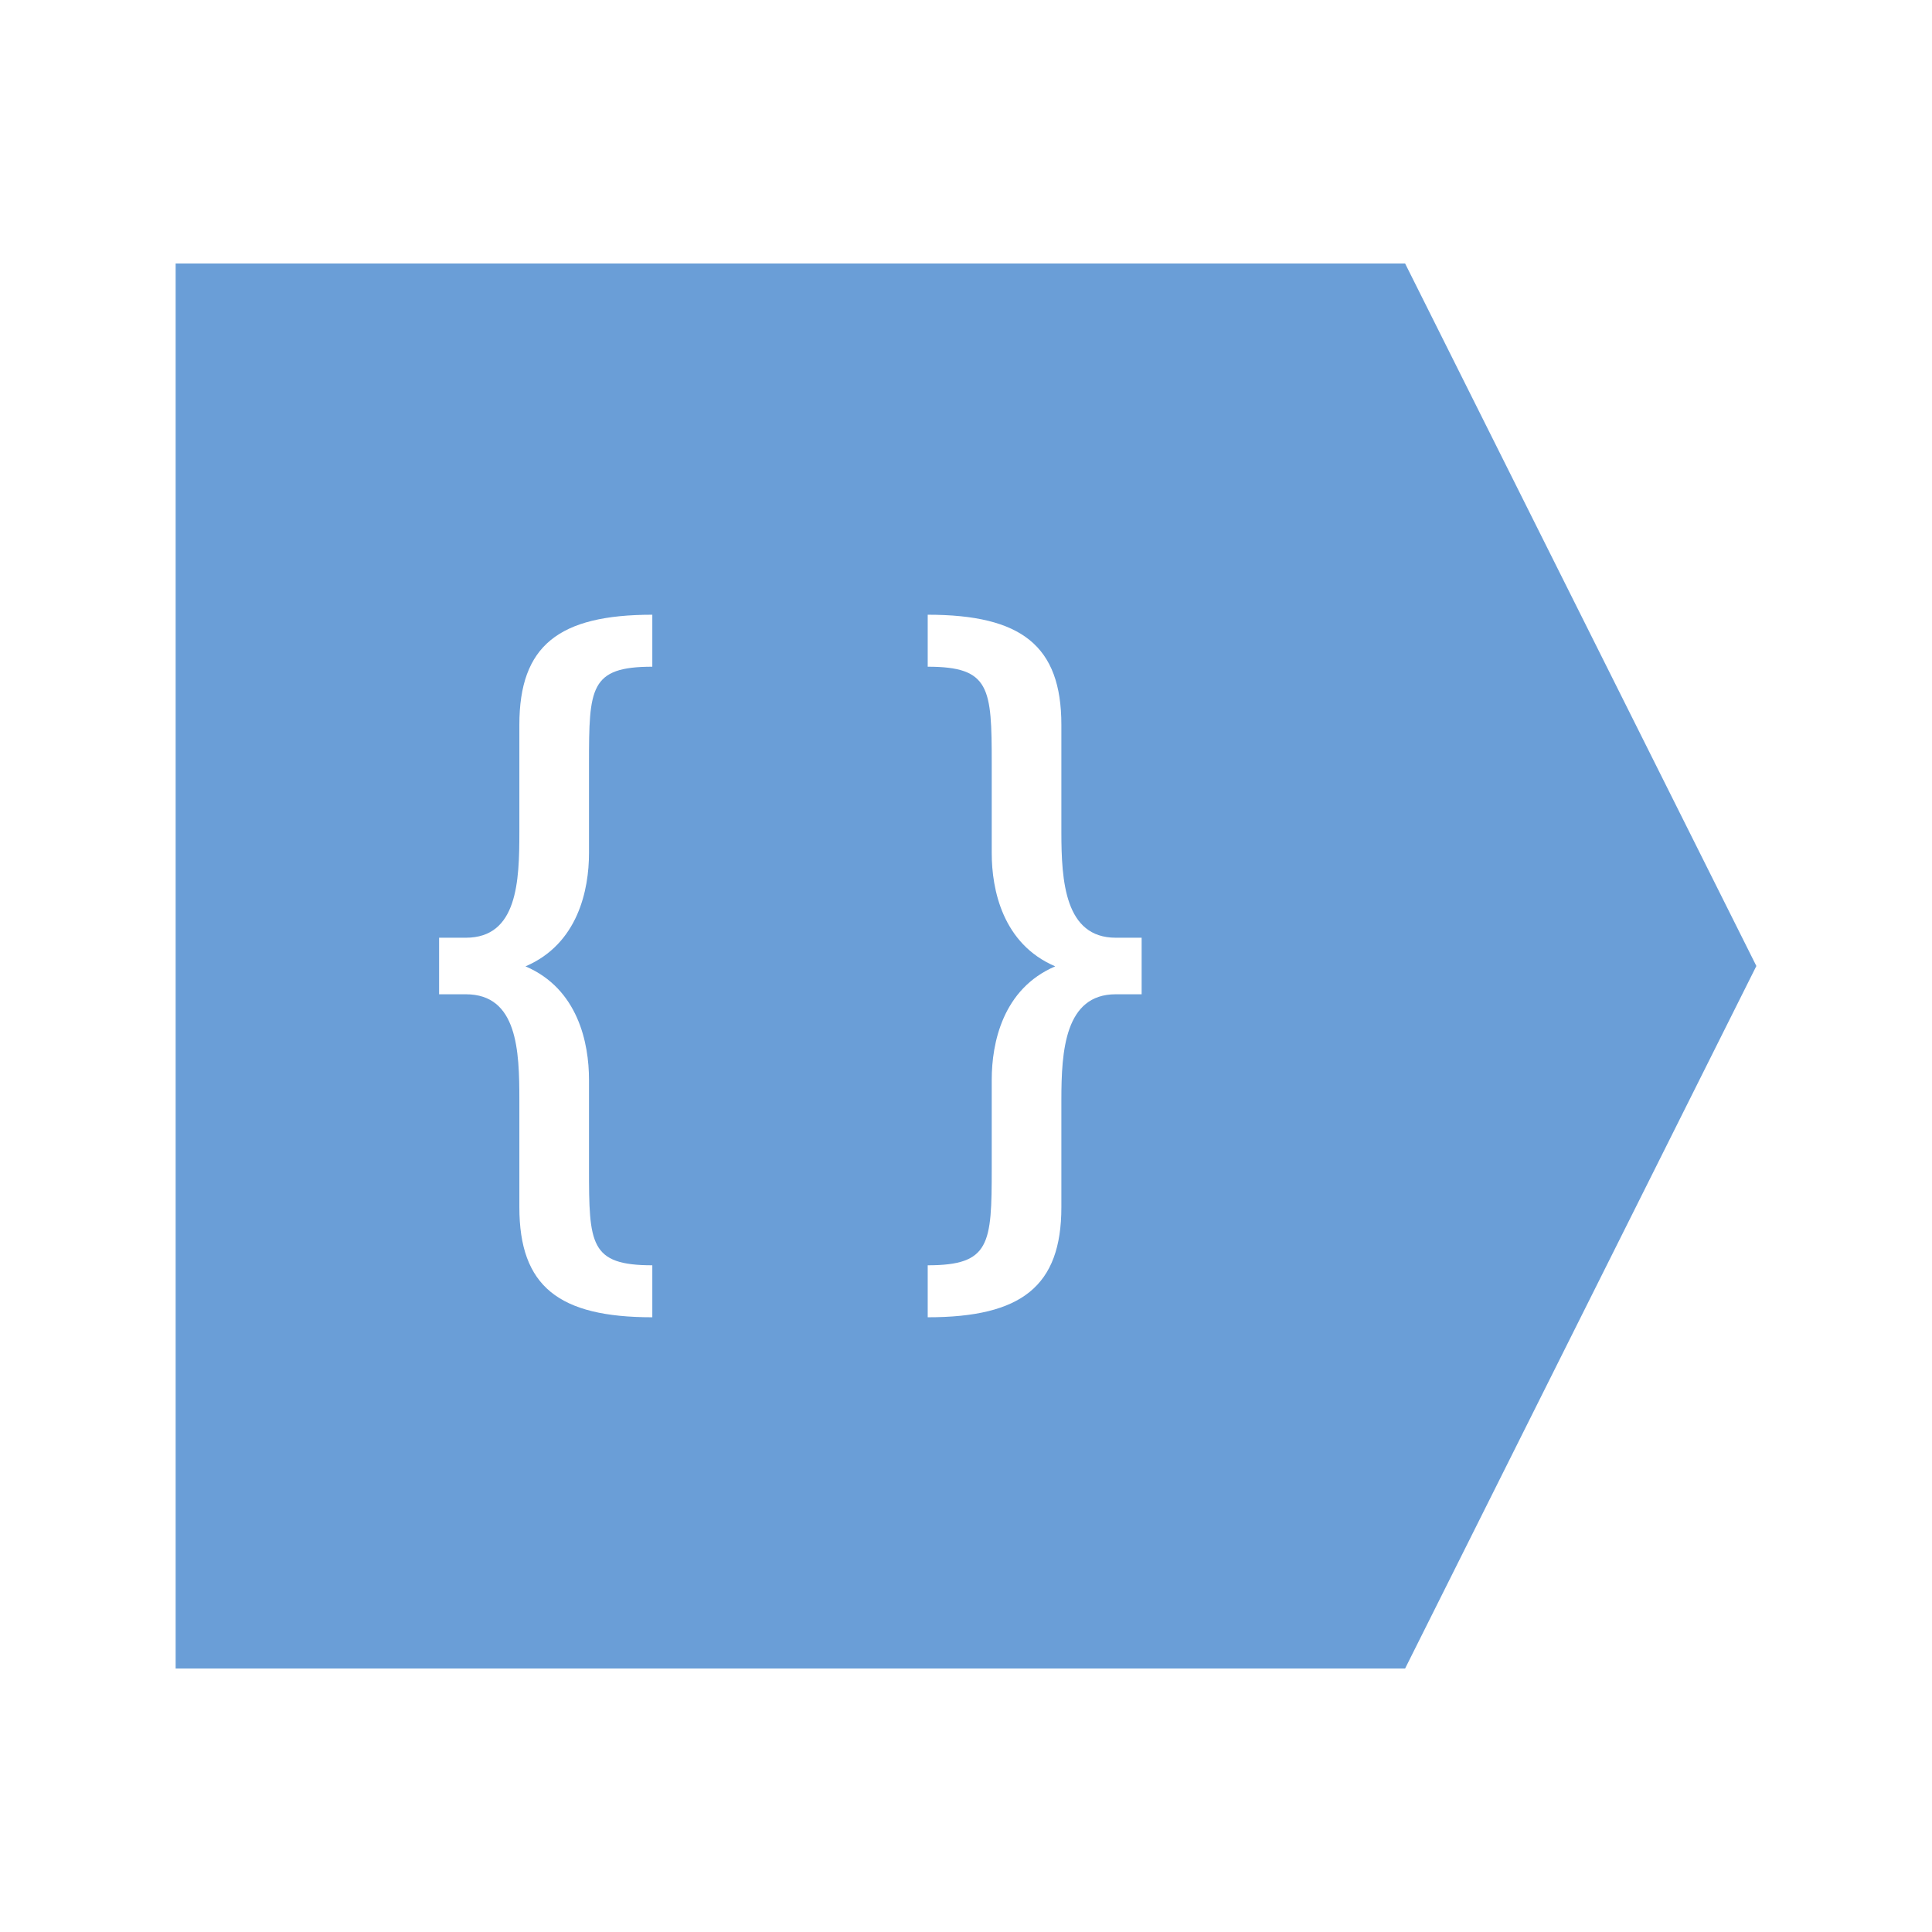 <?xml version="1.0" encoding="UTF-8" standalone="no"?>
<!-- Created with Inkscape (http://www.inkscape.org/) -->

<svg
   xmlns:dc="http://purl.org/dc/elements/1.1/"
   xmlns:cc="http://creativecommons.org/ns#"
   xmlns:rdf="http://www.w3.org/1999/02/22-rdf-syntax-ns#"
   xmlns:svg="http://www.w3.org/2000/svg"
   xmlns="http://www.w3.org/2000/svg"
   xmlns:sodipodi="http://sodipodi.sourceforge.net/DTD/sodipodi-0.dtd"
   xmlns:inkscape="http://www.inkscape.org/namespaces/inkscape"
   width="22"
   height="22"
   id="svg3813"
   version="1.1"
   inkscape:version="0.48+devel r"
   sodipodi:docname="go-next-context.svg">
  <defs
     id="defs3815" />
  <sodipodi:namedview
     id="base"
     pagecolor="#ffffff"
     bordercolor="#666666"
     borderopacity="1.0"
     inkscape:pageopacity="0.0"
     inkscape:pageshadow="2"
     inkscape:zoom="18.677739"
     inkscape:cx="7.2784899"
     inkscape:cy="12.327622"
     inkscape:document-units="px"
     inkscape:current-layer="layer1"
     showgrid="true"
     fit-margin-top="0"
     fit-margin-left="0"
     fit-margin-right="0"
     fit-margin-bottom="0"
     inkscape:window-width="1366"
     inkscape:window-height="668"
     inkscape:window-x="-2"
     inkscape:window-y="23"
     inkscape:window-maximized="1"
     inkscape:showpageshadow="false">
    <inkscape:grid
       type="xygrid"
       id="grid4109" />
    <sodipodi:guide
       position="2,20"
       orientation="18,0"
       id="guide4115" />
    <sodipodi:guide
       position="2,2"
       orientation="0,18"
       id="guide4117" />
    <sodipodi:guide
       position="20,2"
       orientation="-18,0"
       id="guide4119" />
    <sodipodi:guide
       position="20,20"
       orientation="0,-18"
       id="guide4121" />
    <sodipodi:guide
       position="3,19"
       orientation="16,0"
       id="guide4123" />
    <sodipodi:guide
       position="3,3"
       orientation="0,16"
       id="guide4125" />
    <sodipodi:guide
       position="19,3"
       orientation="-16,0"
       id="guide4127" />
    <sodipodi:guide
       position="19,19"
       orientation="0,-16"
       id="guide4129" />
    <sodipodi:guide
       position="2,11"
       orientation="8,0"
       id="guide4113" />
    <sodipodi:guide
       position="2,3"
       orientation="0,14"
       id="guide4116" />
    <sodipodi:guide
       position="16,3"
       orientation="-8,0"
       id="guide4118" />
    <sodipodi:guide
       position="16,11"
       orientation="0,-14"
       id="guide4120" />
  </sodipodi:namedview>
  <g
     inkscape:label="Capa 1"
     inkscape:groupmode="layer"
     id="layer1"
     transform="translate(-378.857,-540.076)">
    <path
       style="opacity:1;fill:#6A9ED7;fill-opacity:1;stroke:none"
       d="M 2 3 L 2 19 L 16 19 L 20 11 L 16 3 L 2 3 z M 7.428 7 L 7.428 7.592 C 6.717 7.592 6.707 7.831 6.707 8.697 L 6.707 9.715 C 6.707 10.13 6.583 10.748 5.984 11.004 C 6.583 11.26 6.707 11.879 6.707 12.295 L 6.707 13.303 C 6.707 14.169 6.717 14.408 7.428 14.408 L 7.428 15 C 6.362 15 5.914 14.648 5.914 13.746 L 5.914 12.523 C 5.914 11.967 5.894 11.322 5.305 11.322 L 5 11.322 L 5 10.678 L 5.305 10.678 C 5.894 10.678 5.914 10.033 5.914 9.477 L 5.914 8.254 C 5.914 7.352 6.362 7 7.428 7 z M 10.564 7 C 11.631 7 12.086 7.352 12.086 8.254 L 12.086 9.477 C 12.086 10.033 12.126 10.678 12.705 10.678 L 13 10.678 L 13 11.322 L 12.705 11.322 C 12.126 11.322 12.086 11.967 12.086 12.523 L 12.086 13.746 C 12.086 14.648 11.631 15 10.564 15 L 10.564 14.408 C 11.275 14.408 11.293 14.169 11.293 13.303 L 11.293 12.295 C 11.293 11.879 11.417 11.26 12.016 11.004 C 11.417 10.748 11.293 10.13 11.293 9.715 L 11.293 8.697 C 11.293 7.831 11.275 7.592 10.564 7.592 L 10.564 7 z "
       transform="translate(378.857,540.076)"
       id="rect4109" />
  </g>
</svg>
